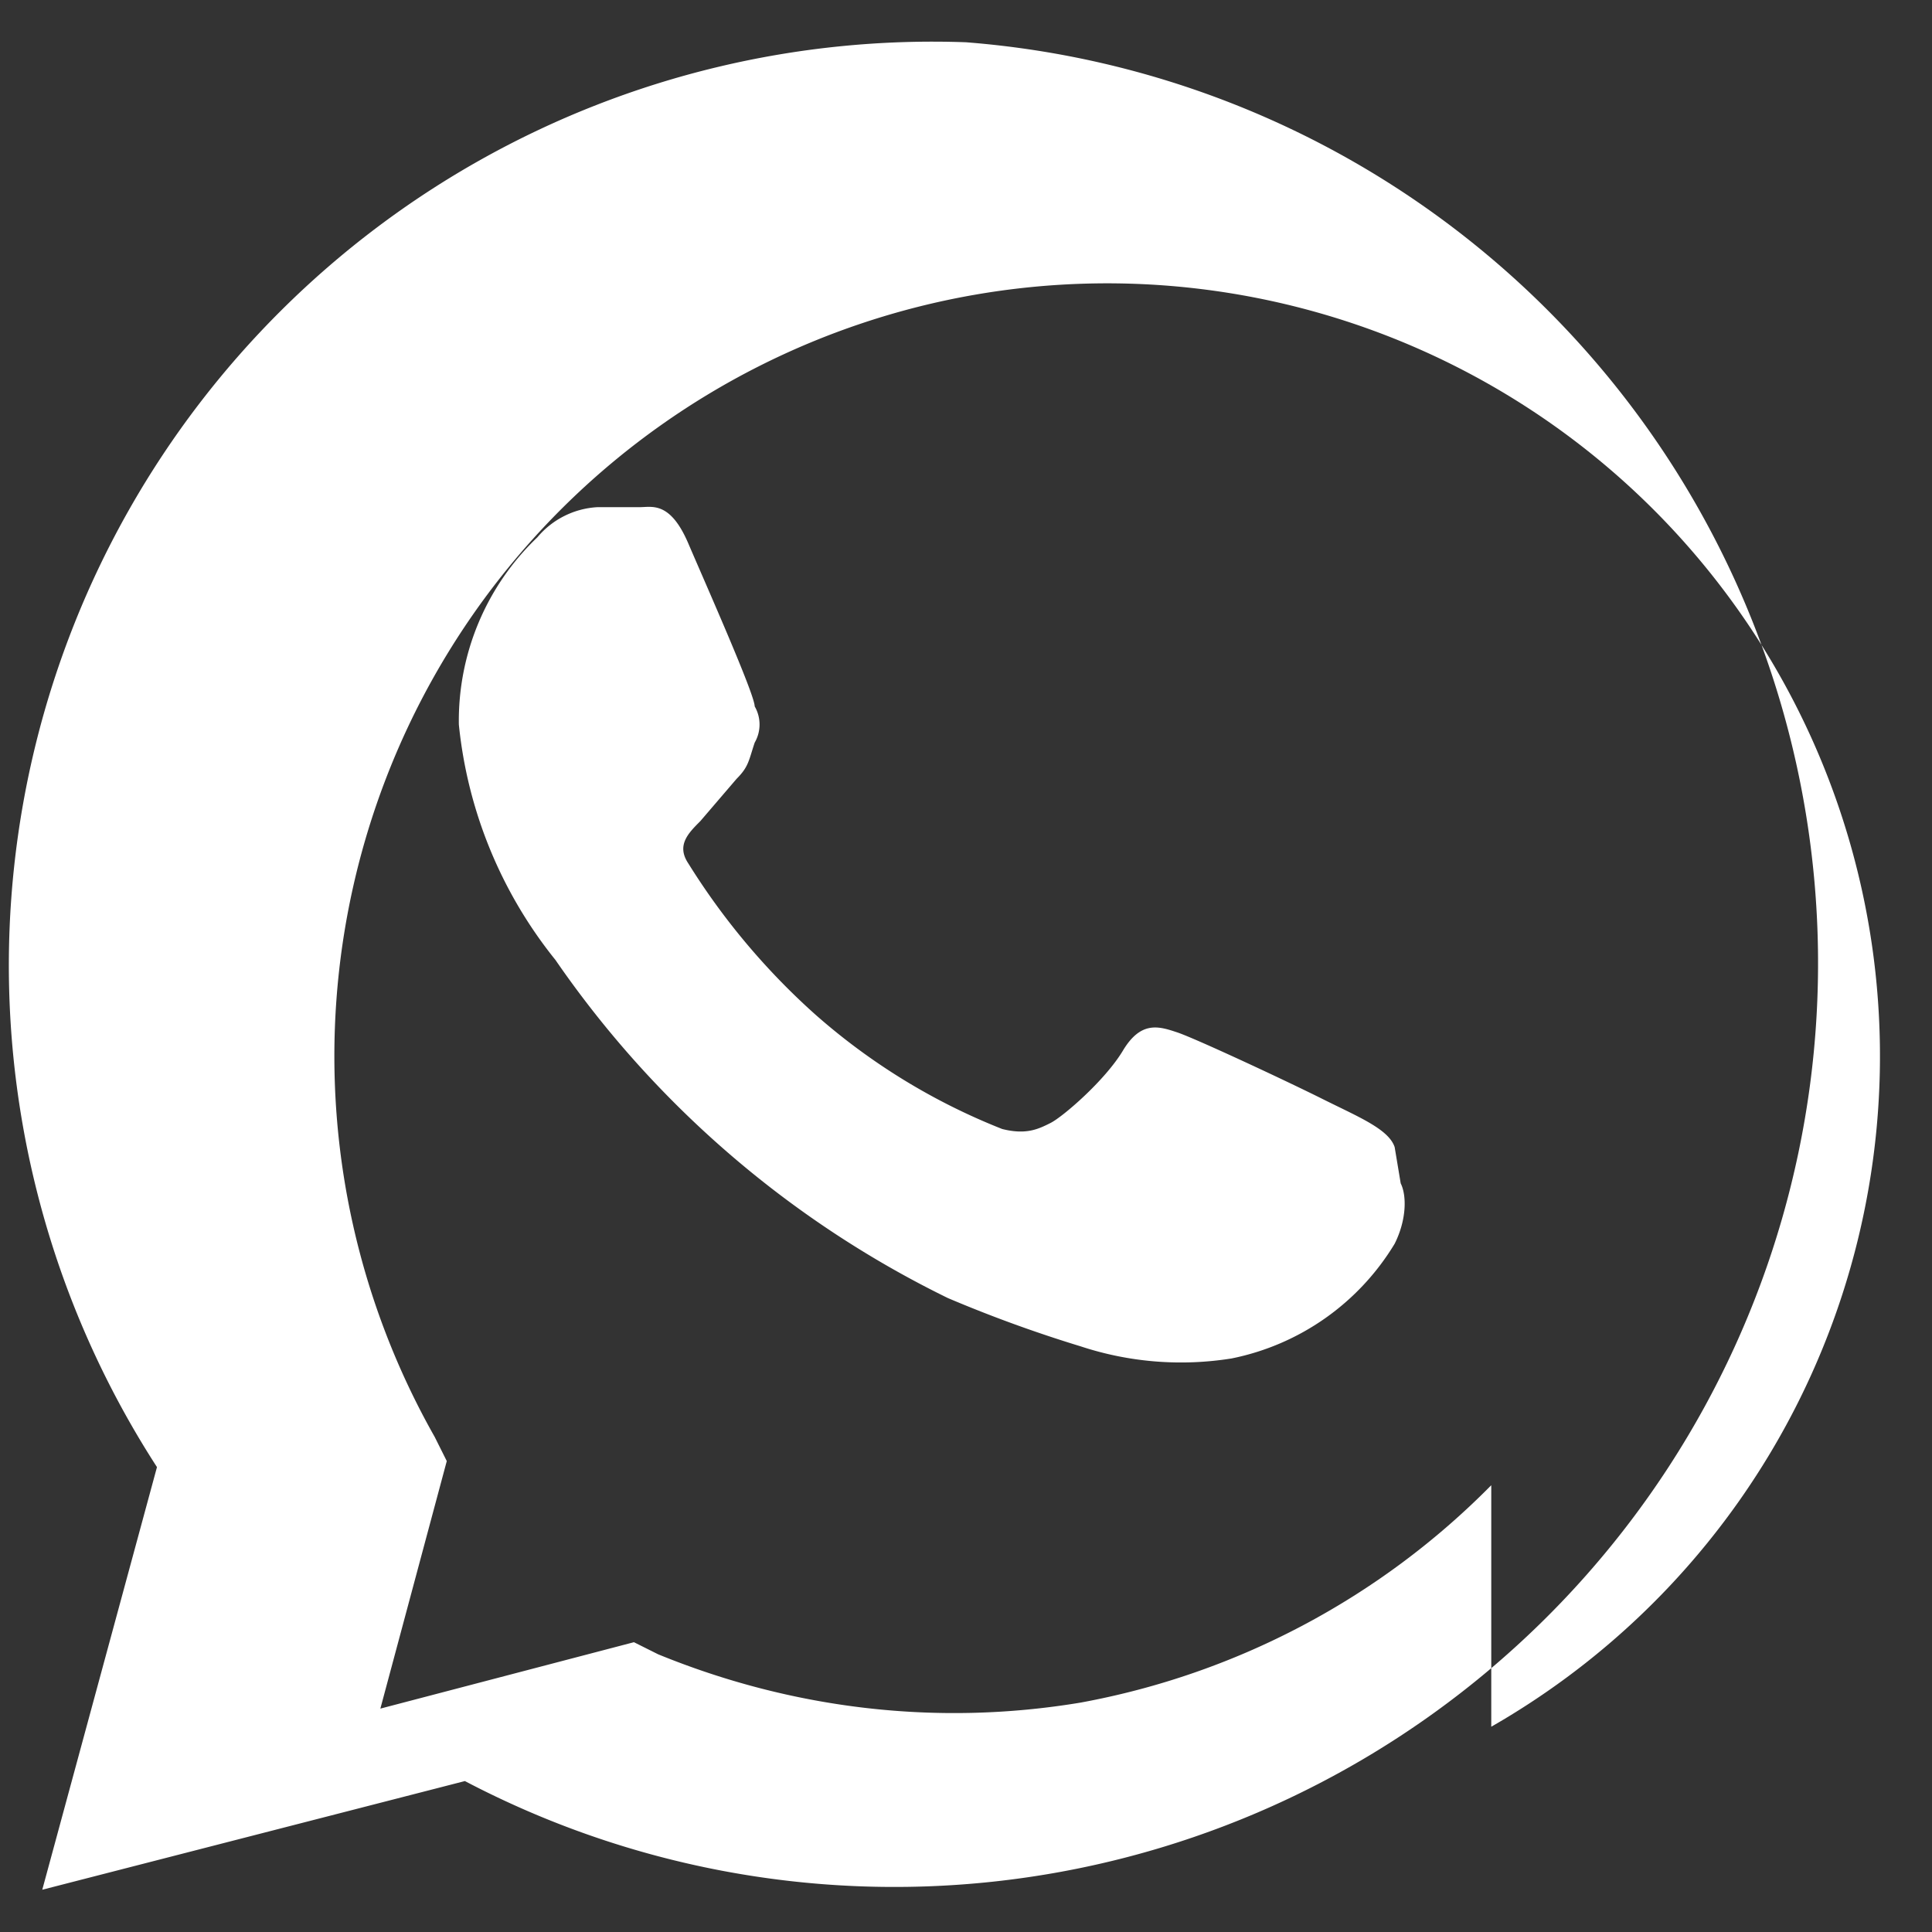 <svg xmlns="http://www.w3.org/2000/svg" viewBox="0 0 32 32" width="32" height="32" role="img" aria-hidden="true">
  <rect x="0" y="0" width="32" height="32" fill="#333333" stroke="none"/>
  <path fill="#FFFFFF" d="M16 .7A15.3 15.3 0 0 0 2.6 24.3L.7 31.3l7-1.8A15.3 15.3 0 1 0 16 .7Zm8.7 23.9a12.8 12.8 0 0 1-6.8 3.6c-2.4.4-4.8.1-7-.8l-.4-.2-4.2 1.1 1.1-4.1-.2-.4a12.8 12.8 0 1 1 17.5 4.8Zm-1.6-5.6c-.1-.3-.6-.5-1.2-.8s-2.1-1-2.4-1.1-.6-.2-.9.3-1 1.1-1.2 1.2-.4.2-.8.1a10.5 10.5 0 0 1-3.1-1.9 11.5 11.5 0 0 1-2.1-2.5c-.2-.3 0-.5.2-.7l.6-.7c.2-.2.2-.3.3-.6a.6.6 0 0 0 0-.6c0-.2-.8-2-1.1-2.7s-.6-.6-.8-.6h-.7a1.4 1.4 0 0 0-1 .5 4.2 4.2 0 0 0-1.3 3.1 7.4 7.4 0 0 0 1.6 3.9 16.9 16.9 0 0 0 6.5 5.6 22.2 22.2 0 0 0 2.2.8 5.3 5.3 0 0 0 2.5.2 4.1 4.1 0 0 0 2.7-1.9c.2-.4.2-.8.1-1Z"/>
</svg>
